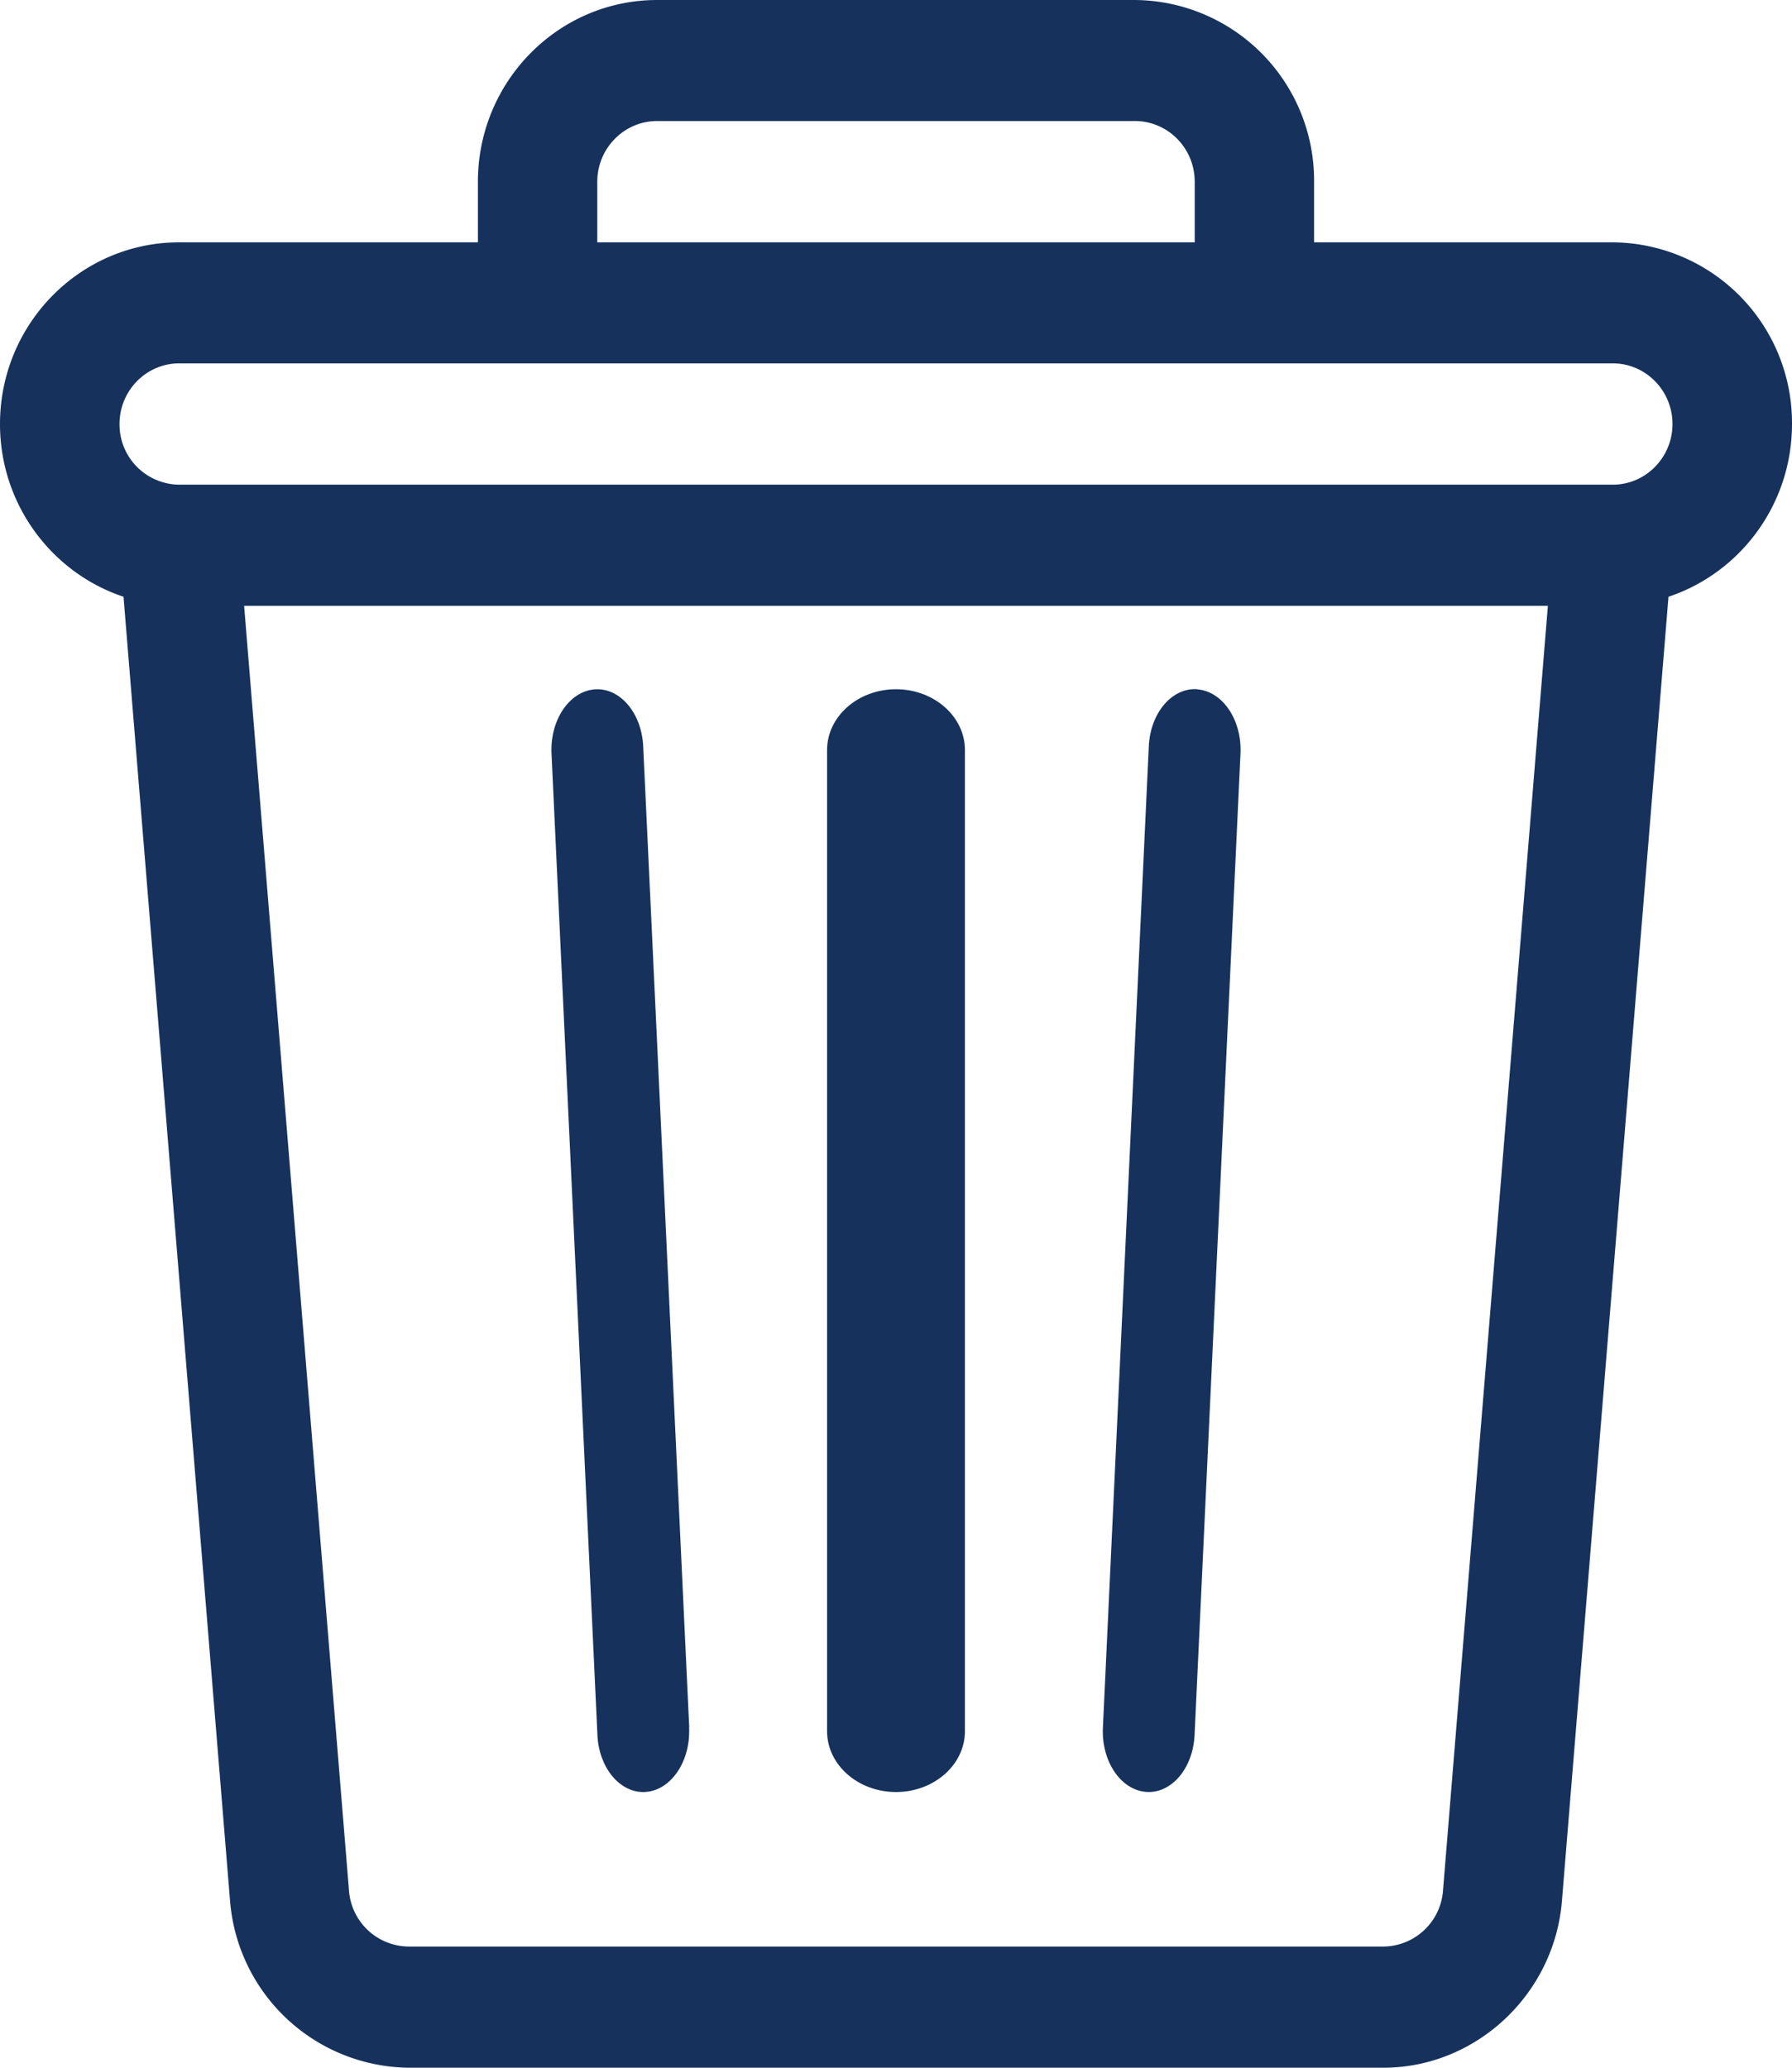 <svg xmlns="http://www.w3.org/2000/svg" width="13" height="15" viewBox="0 0 13 15">
    <g fill="#16325C" fill-rule="nonzero">
        <path d="M11.7 1.758H9.533v-.44A1.31 1.31 0 0 0 8.233 0H4.767c-.717 0-1.3.591-1.3 1.318v.44H1.3c-.717 0-1.3.591-1.3 1.318 0 .584.376 1.08.896 1.253l.773 9.462A1.315 1.315 0 0 0 2.964 15h7.072c.67 0 1.24-.531 1.295-1.21l.773-9.461c.52-.173.896-.669.896-1.253a1.31 1.31 0 0 0-1.3-1.318zm-7.367-.44c0-.242.195-.44.434-.44h3.466c.24 0 .434.198.434.44v.44H4.333v-.44zm6.135 12.4a.438.438 0 0 1-.432.403H2.964a.438.438 0 0 1-.432-.403l-.761-9.323h9.458l-.761 9.323zM11.7 3.516H1.3a.437.437 0 0 1-.433-.44c0-.242.194-.44.433-.44h10.4c.239 0 .433.198.433.44s-.194.44-.433.44z"/>
        <path d="M5 12.532l-.334-7.118c-.011-.243-.17-.428-.353-.413-.184.015-.324.224-.312.467l.333 7.118c.01.234.158.414.332.414.193 0 .345-.215.333-.468zM6.5 5c-.276 0-.5.198-.5.441v7.118c0 .243.224.441.5.441s.5-.198.5-.441V5.44C7 5.198 6.776 5 6.5 5zM8.687 5c-.183-.014-.342.17-.353.414l-.333 7.118c-.012.243.128.452.312.467.184.015.342-.17.353-.413l.333-7.118c.012-.243-.128-.452-.312-.467z"/>
    </g>
</svg>
